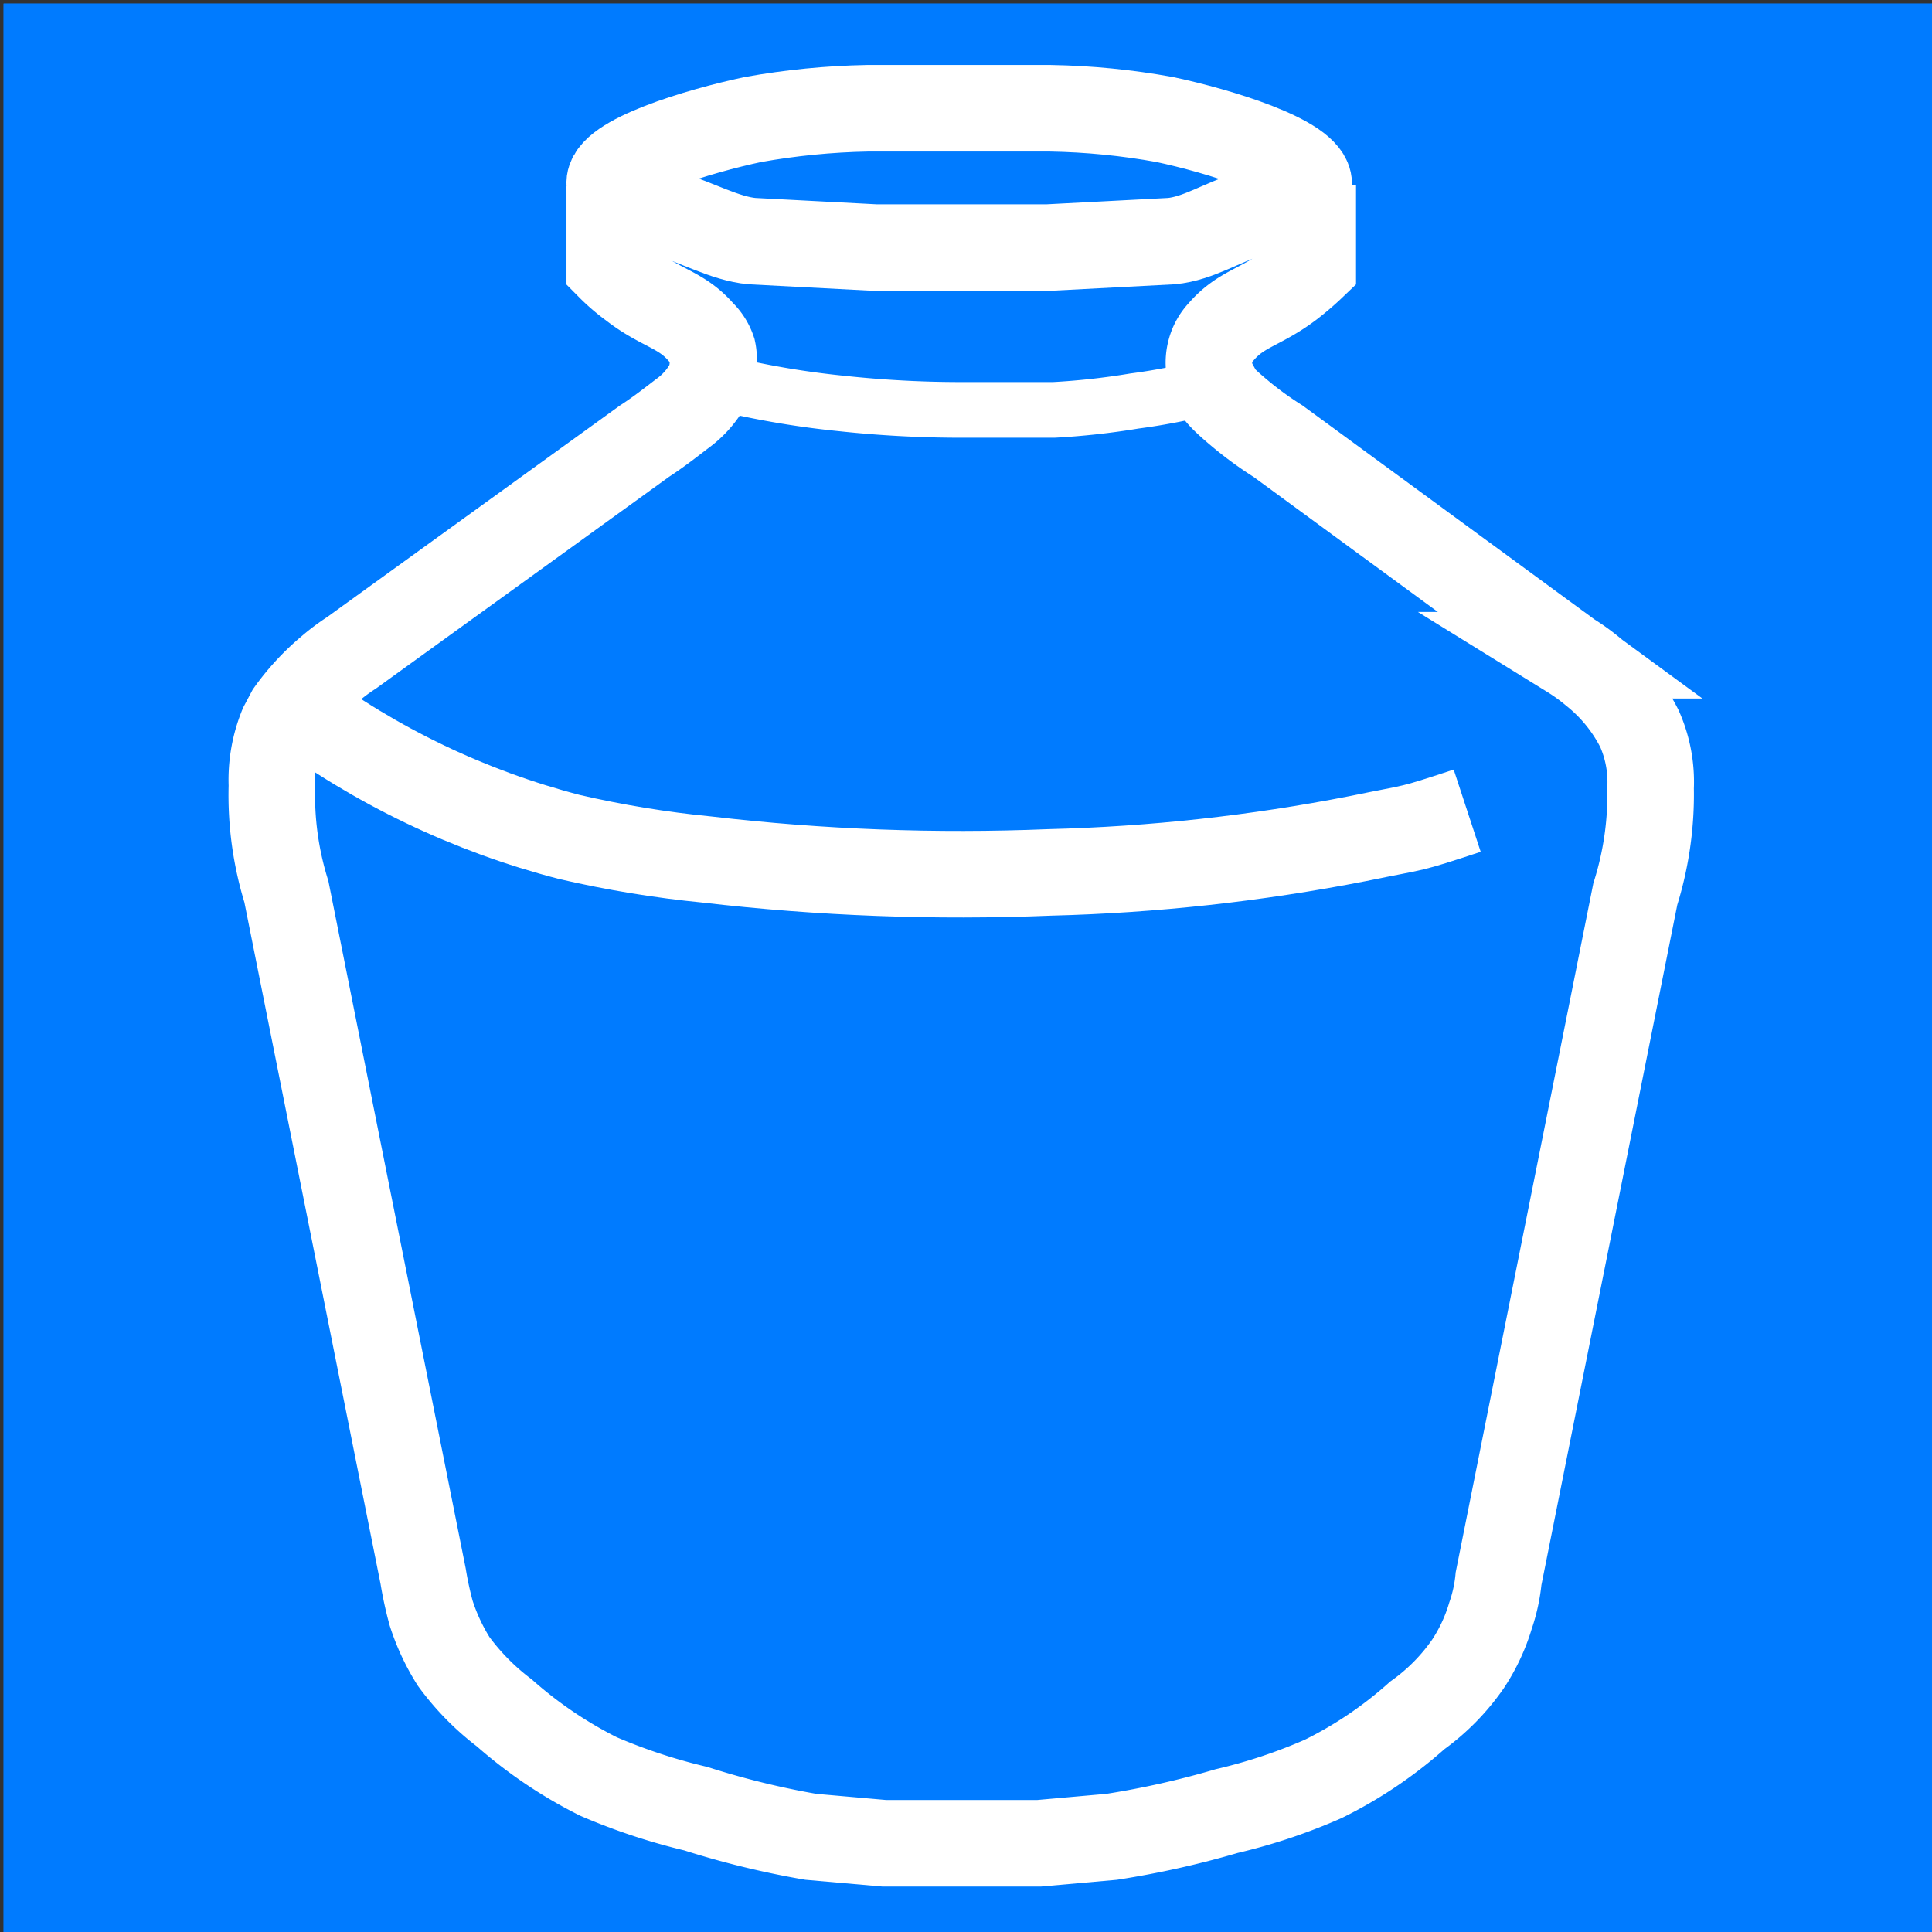 <?xml version="1.0" encoding="UTF-8" standalone="no"?>
<svg
   xmlns:dc="http://purl.org/dc/elements/1.1/"
   xmlns:cc="http://creativecommons.org/ns#"
   xmlns:rdf="http://www.w3.org/1999/02/22-rdf-syntax-ns#"
   xmlns:svg="http://www.w3.org/2000/svg"
   xmlns="http://www.w3.org/2000/svg"
   xmlns:sodipodi="http://sodipodi.sourceforge.net/DTD/sodipodi-0.dtd"
   xmlns:inkscape="http://www.inkscape.org/namespaces/inkscape"
   viewBox="0 0 30 30"
   version="1.1"
   id="svg8490"
   sodipodi:docname="favicon_template.svg"
   inkscape:version="0.92.4 (5da689c313, 2019-01-14)">
  <rect x="0" y="0" width="30" height="30" fill="#333333" stroke="none"/>
  <sodipodi:namedview
     pagecolor="#ffffff"
     bordercolor="#666666"
     borderopacity="1"
     objecttolerance="10"
     gridtolerance="10"
     guidetolerance="10"
     inkscape:pageopacity="0"
     inkscape:pageshadow="2"
     inkscape:window-width="1366"
     inkscape:window-height="705"
     id="namedview8492"
     showgrid="false"
     inkscape:zoom="17.933333"
     inkscape:cx="15.740599"
     inkscape:cy="14.722595"
     inkscape:window-x="-8"
     inkscape:window-y="-8"
     inkscape:window-maximized="1"
     inkscape:current-layer="layer1"
     inkscape:snap-page="false" />
  <defs
     id="defs8475">
    <style
       id="style8473">.cls-1,.cls-3{fill:none;stroke:#fff;stroke-miterlimit:10;}.cls-1{stroke-width:1.00px;}.cls-2{fill:#fff;}.cls-3{stroke-width:0.5px;}</style>
  </defs>
  <title
     id="title8477">30x30 white thick logo</title>
  <g
     inkscape:groupmode="layer"
     id="layer1"
     inkscape:label="Object">
    <rect
       style="opacity:1;fill:#007bff;fill-opacity:0.997;stroke-width:1.394;paint-order:stroke fill markers"
       id="rect8496"
       width="29.944"
       height="30"
       x="0.056"
       y="0.056" />
    <rect
       y="0.056"
       x="0.056"
       height="30"
       width="29.944"
       id="rect4761"
       style="opacity:1;fill:#007bff;fill-opacity:0.997;stroke-width:1.394;paint-order:stroke fill markers" />
  </g>
  <g
     inkscape:groupmode="layer"
     id="layer2"
     inkscape:label="Logo">
    <g
       style="opacity:1"
       transform="matrix(1.249,0,0,1.249,-4.096,-4.389)"
       data-name="Layer 2"
       id="g4771">
      <path
         style="opacity:1;fill:none;stroke:#ffffff;stroke-width:1.076;stroke-miterlimit:10;stroke-dasharray:none"
         inkscape:connector-curvature="0"
         id="path4763"
         d="m 19.6,5.82 v 1 a 3.4,3.4 0 0 1 -0.28,0.24 c -0.37,0.28 -0.61,0.29 -0.86,0.58 a 0.54,0.54 0 0 0 -0.13,0.23 0.57,0.57 0 0 0 0.05,0.43 c 0,0.06 0.07,0.15 0.31,0.35 A 4.35,4.35 0 0 0 19.17,9 l 3.63,2.66 a 2.47,2.47 0 0 1 0.29,0.21 2.12,2.12 0 0 1 0.57,0.7 1.63,1.63 0 0 1 0.14,0.74 4.12,4.12 0 0 1 -0.19,1.32 l -1.7,8.51 a 2,2 0 0 1 -0.1,0.46 2.25,2.25 0 0 1 -0.28,0.6 2.62,2.62 0 0 1 -0.63,0.64 5.2,5.2 0 0 1 -1.17,0.79 6.83,6.83 0 0 1 -1.2,0.4 11.17,11.17 0 0 1 -1.43,0.32 l -0.9,0.08 H 15.47 15 14.27 L 13.36,26.35 A 10.64,10.64 0 0 1 11.93,26 7.32,7.32 0 0 1 10.72,25.6 5.44,5.44 0 0 1 9.55,24.81 3.1,3.1 0 0 1 8.92,24.17 2.63,2.63 0 0 1 8.64,23.57 4.41,4.41 0 0 1 8.54,23.11 L 6.84,14.6 A 4.05,4.05 0 0 1 6.66,13.28 1.77,1.77 0 0 1 6.79,12.54 L 6.88,12.37 A 2.9,2.9 0 0 1 7.37,11.84 2.51,2.51 0 0 1 7.65,11.63 L 11.29,9 c 0.2,-0.13 0.36,-0.26 0.48,-0.35 A 1.11,1.11 0 0 0 12.08,8.3 0.6,0.6 0 0 0 12.14,8.08 0.5,0.5 0 0 0 12.14,7.87 0.54,0.54 0 0 0 12,7.65 C 11.75,7.36 11.5,7.35 11.14,7.07 A 2.28,2.28 0 0 1 10.86,6.83 v -1"
         class="cls-1" />
      <path
         sodipodi:nodetypes="ccccccccccccccccc"
         style="fill:none;stroke:#ffffff;stroke-width:1.076;stroke-miterlimit:10;stroke-dasharray:none"
         inkscape:connector-curvature="0"
         id="path4765"
         d="M 15,4.86 H 14.06 C 13.584,4.869 13.109,4.916 12.64,5 c -0.66,0.14 -1.81,0.48 -1.78,0.8 0,0.17 0.35,0.27 0.74,0.38 0.327,0.09 0.692,0.302 1.03,0.332 l 1.53,0.08 h 0.83 0.55 0.77 l 1.53,-0.08 C 18.178,6.482 18.483,6.27 18.81,6.18 19.19,6.07 19.54,5.97 19.55,5.8 19.55,5.48 18.42,5.14 17.76,5 17.291,4.915 16.816,4.868 16.34,4.86 h -1 z"
         class="cls-1" />
      <path
         sodipodi:nodetypes="cccccc"
         style="fill:none;stroke:#ffffff;stroke-width:1.076;stroke-miterlimit:10;stroke-dasharray:none"
         inkscape:connector-curvature="0"
         id="path4767"
         d="m 6.92,12.27 c 1.029,0.768 2.197,1.328 3.44,1.65 0.563,0.13 1.135,0.224 1.71,0.28 1.414,0.165 2.838,0.218 4.26,0.16 1.286,-0.032 2.567,-0.173 3.83,-0.42 0.788,-0.162 0.596,-0.096 1.36,-0.347"
         class="cls-1" />
      <path
         style="fill:none;stroke:#ffffff;stroke-width:0.692;stroke-miterlimit:10;stroke-dasharray:none"
         inkscape:connector-curvature="0"
         id="path4769"
         d="m 12.09,8.29 h 0.22 a 10.9,10.9 0 0 0 1.43,0.24 13.92,13.92 0 0 0 1.48,0.08 c 0.44,0 0.75,0 1.16,0 a 9.09,9.09 0 0 0 1,-0.11 7.59,7.59 0 0 0 1,-0.2"
         class="cls-3" />
    </g>
  </g>
</svg>
